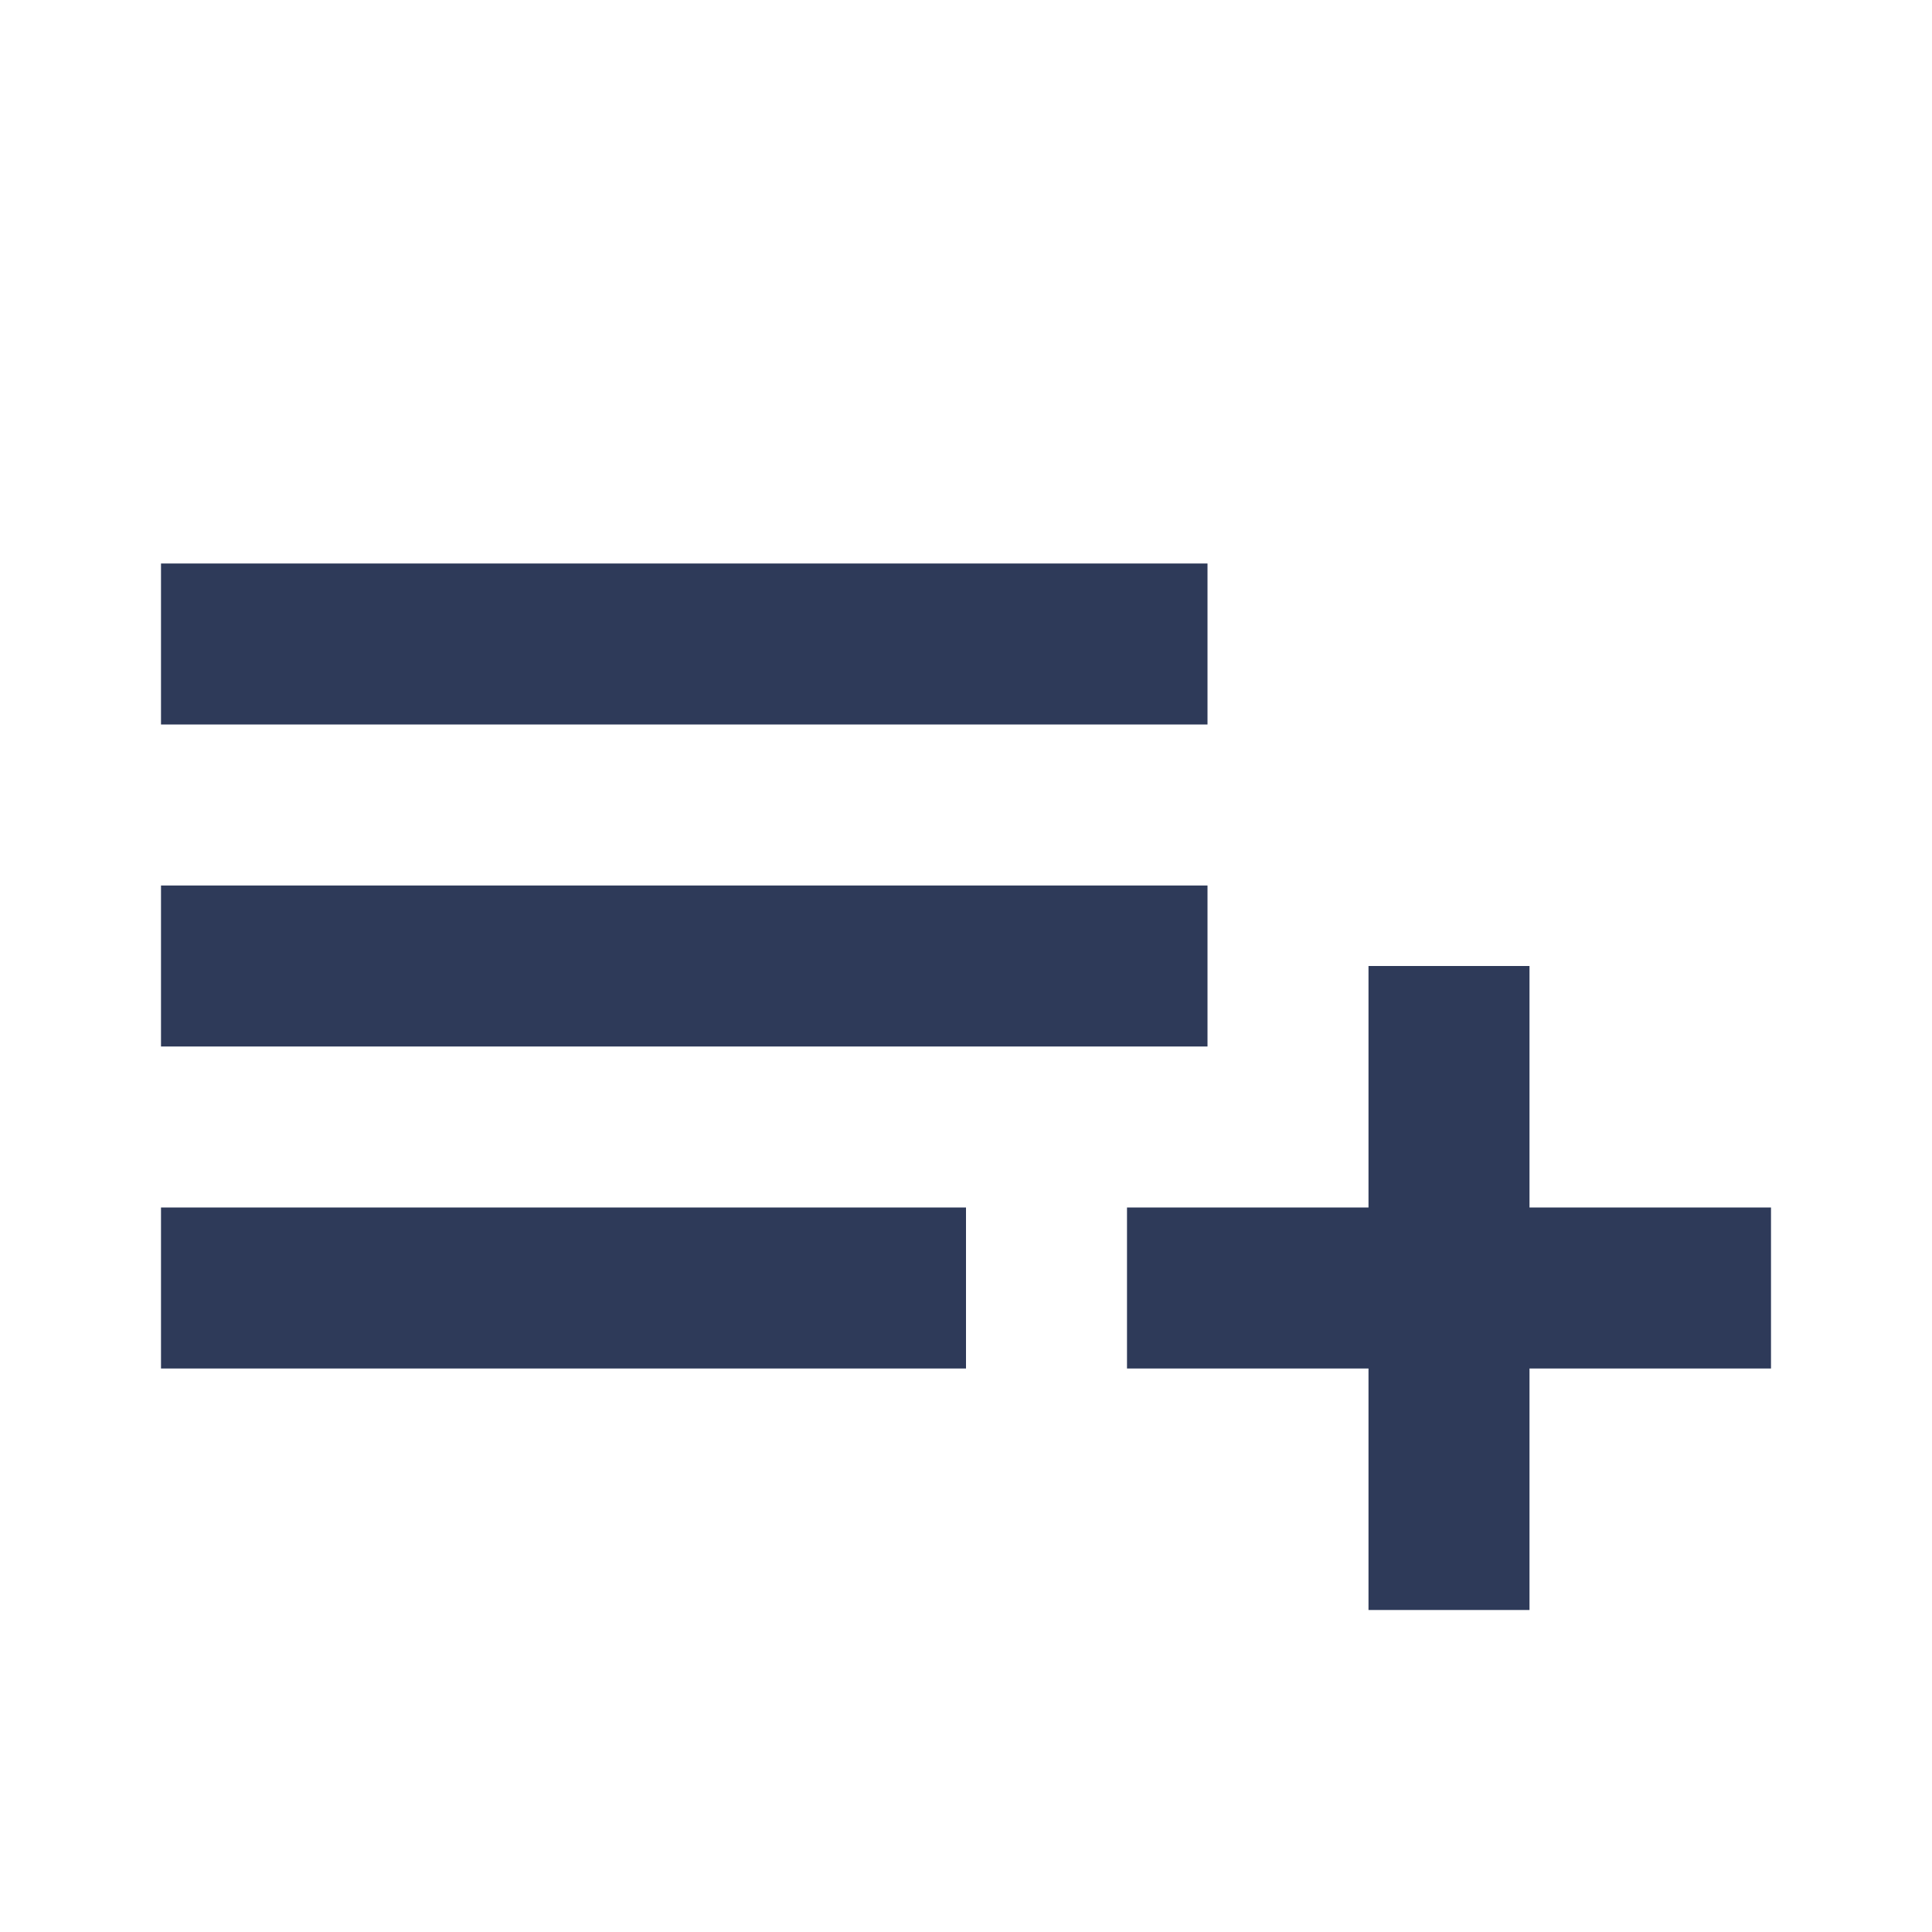 <?xml version="1.0" encoding="UTF-8"?>
<svg width="24px" height="24px" viewBox="0 0 24 24" version="1.1" xmlns="http://www.w3.org/2000/svg" xmlns:xlink="http://www.w3.org/1999/xlink">
    <title>edit / list_plus</title>
    <defs>
        <rect id="path-1" x="0" y="0" width="24" height="24"></rect>
    </defs>
    <g id="Symbols" stroke="none" stroke-width="1" fill="none" fill-rule="evenodd">
        <g id="edit-/-list_plus">
            <mask id="mask-2" fill="white">
                <use xlink:href="#path-1"></use>
            </mask>
            <g id="edit-/-list_plus-(Background/Mask)"></g>
            <path d="M19,12 L17,12 L17,15 L14,15 L14,17 L17,17 L17,20 L19,20 L19,17 L22,17 L22,15 L19,15 L19,12 Z M15,7 L15,9 L2,9 L2,7 L15,7 Z M15,11 L15,13 L2,13 L2,11 L15,11 Z M12,15 L12,17 L2,17 L2,15 L12,15 Z" fill="#2E3A59" mask="url(#mask-2)"></path>
        </g>
    </g>
</svg>
